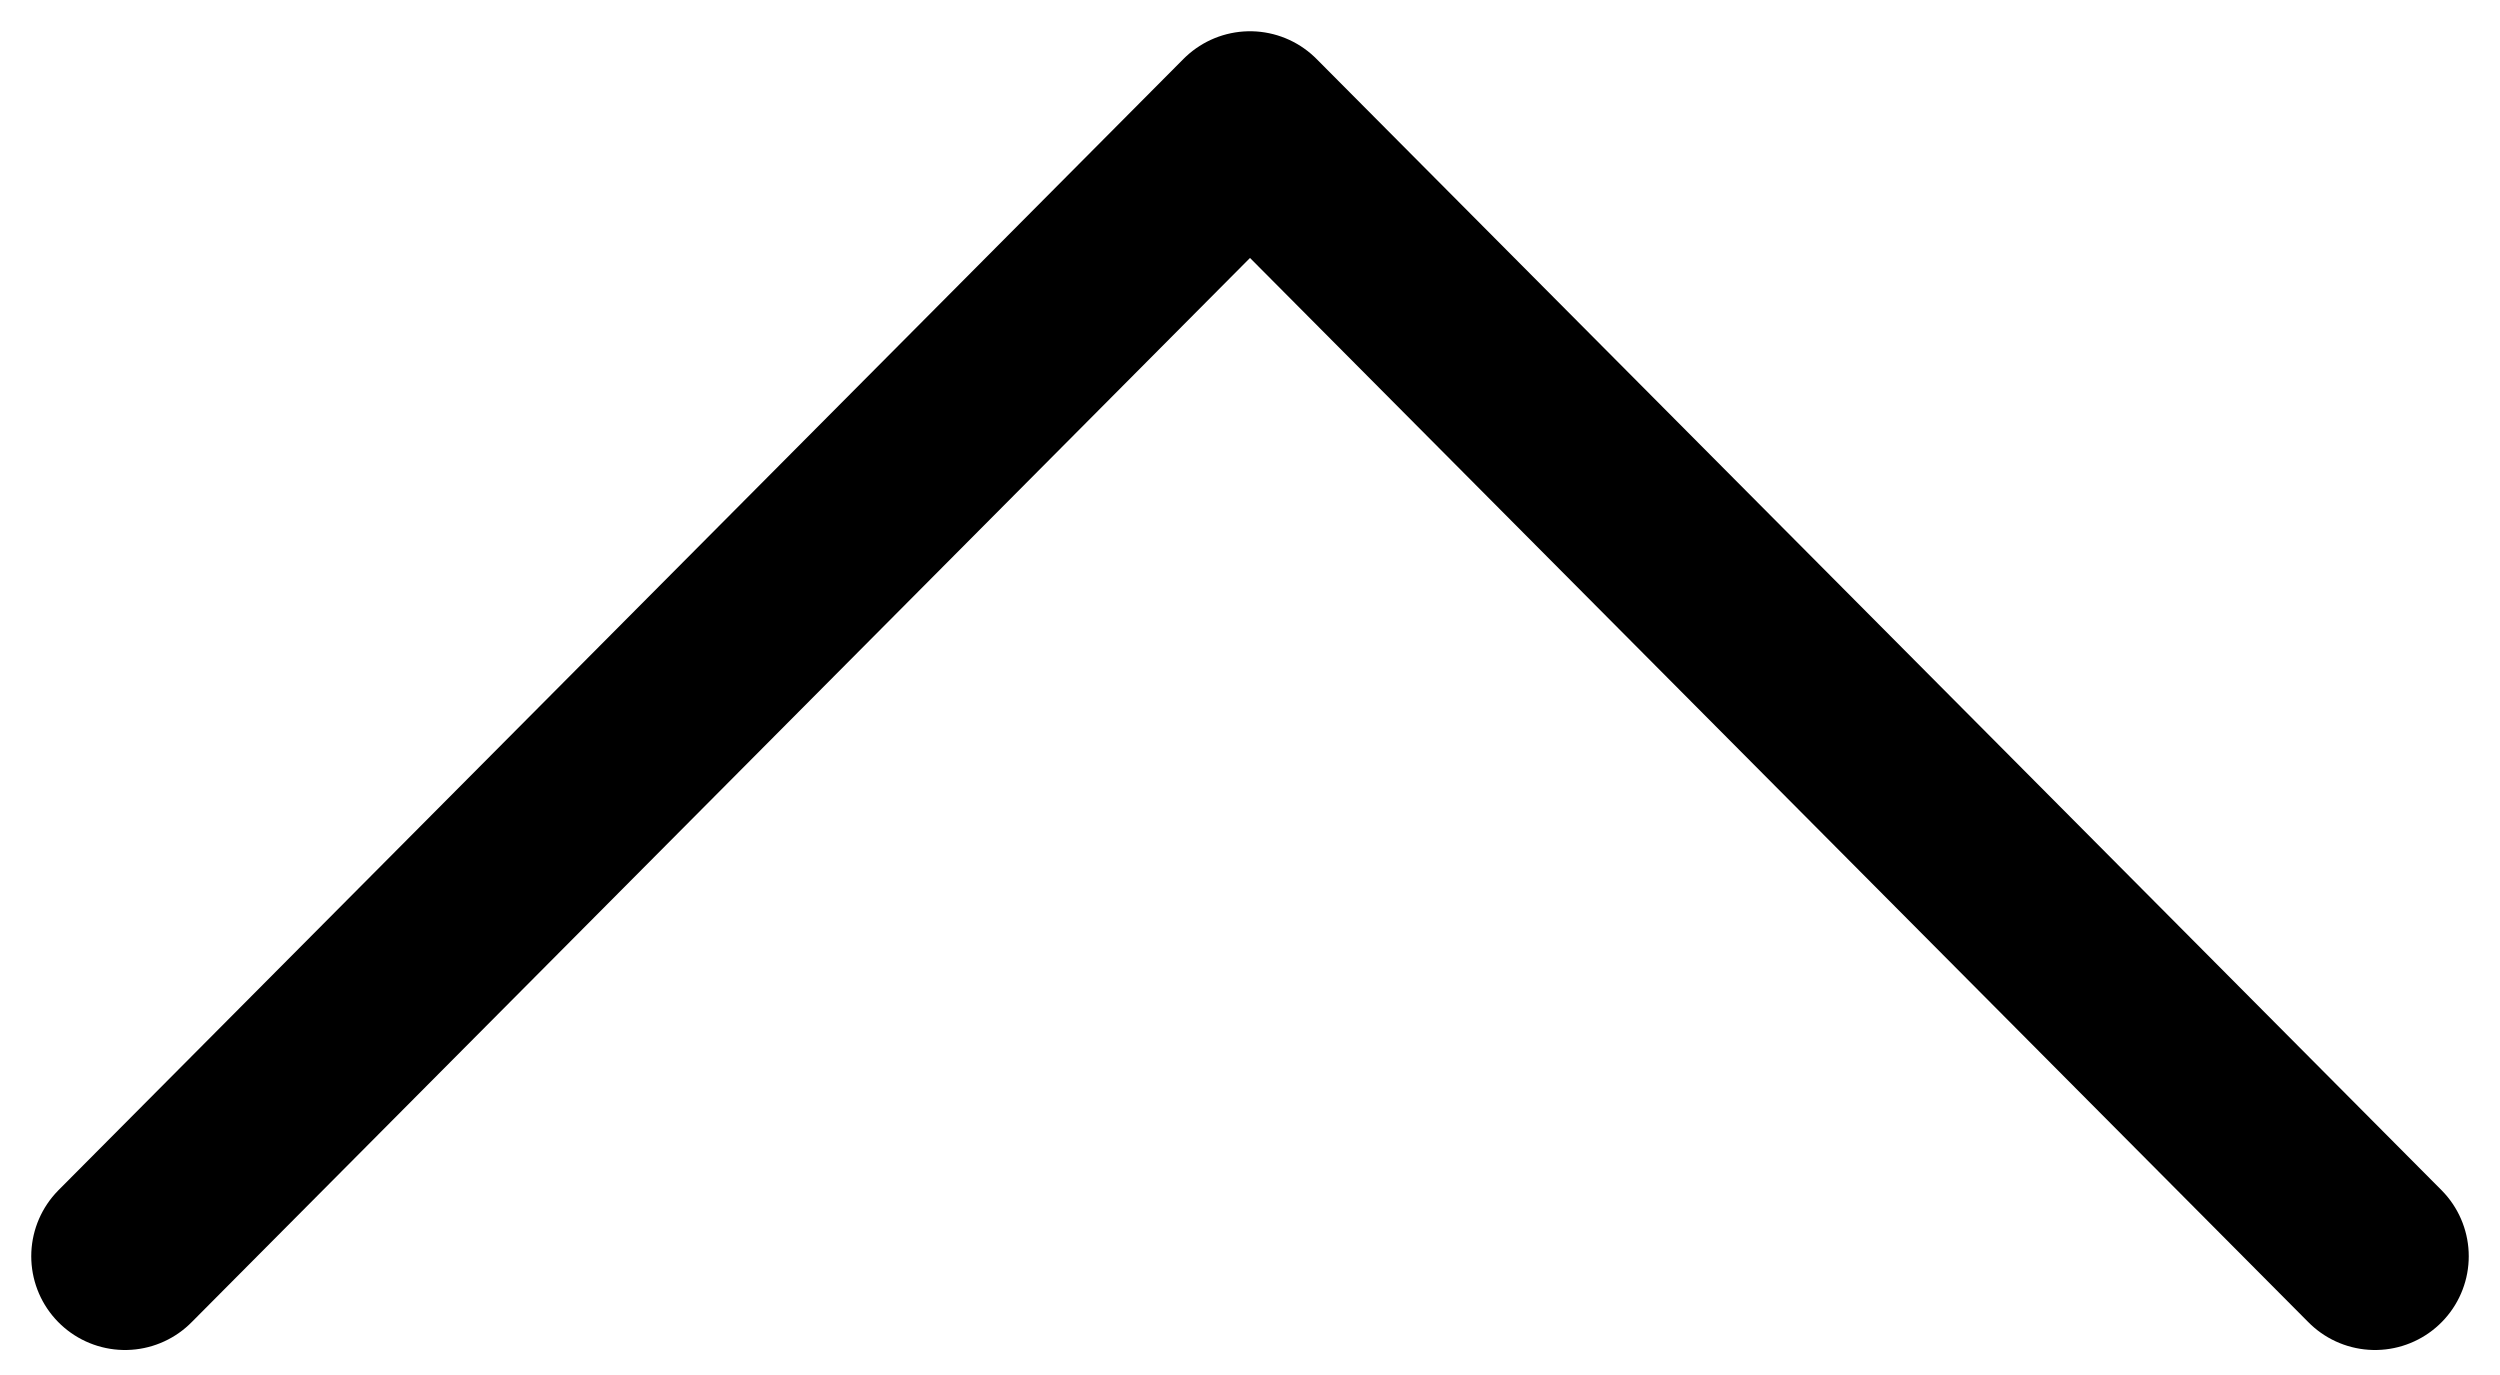 <svg width="20" height="11" viewBox="0 0 20 11" fill="none" xmlns="http://www.w3.org/2000/svg">
<path d="M1 10.05L10 1L19 10.05" stroke="black" stroke-width="1.5" stroke-miterlimit="10" stroke-linecap="round" stroke-linejoin="round"/>
</svg>

